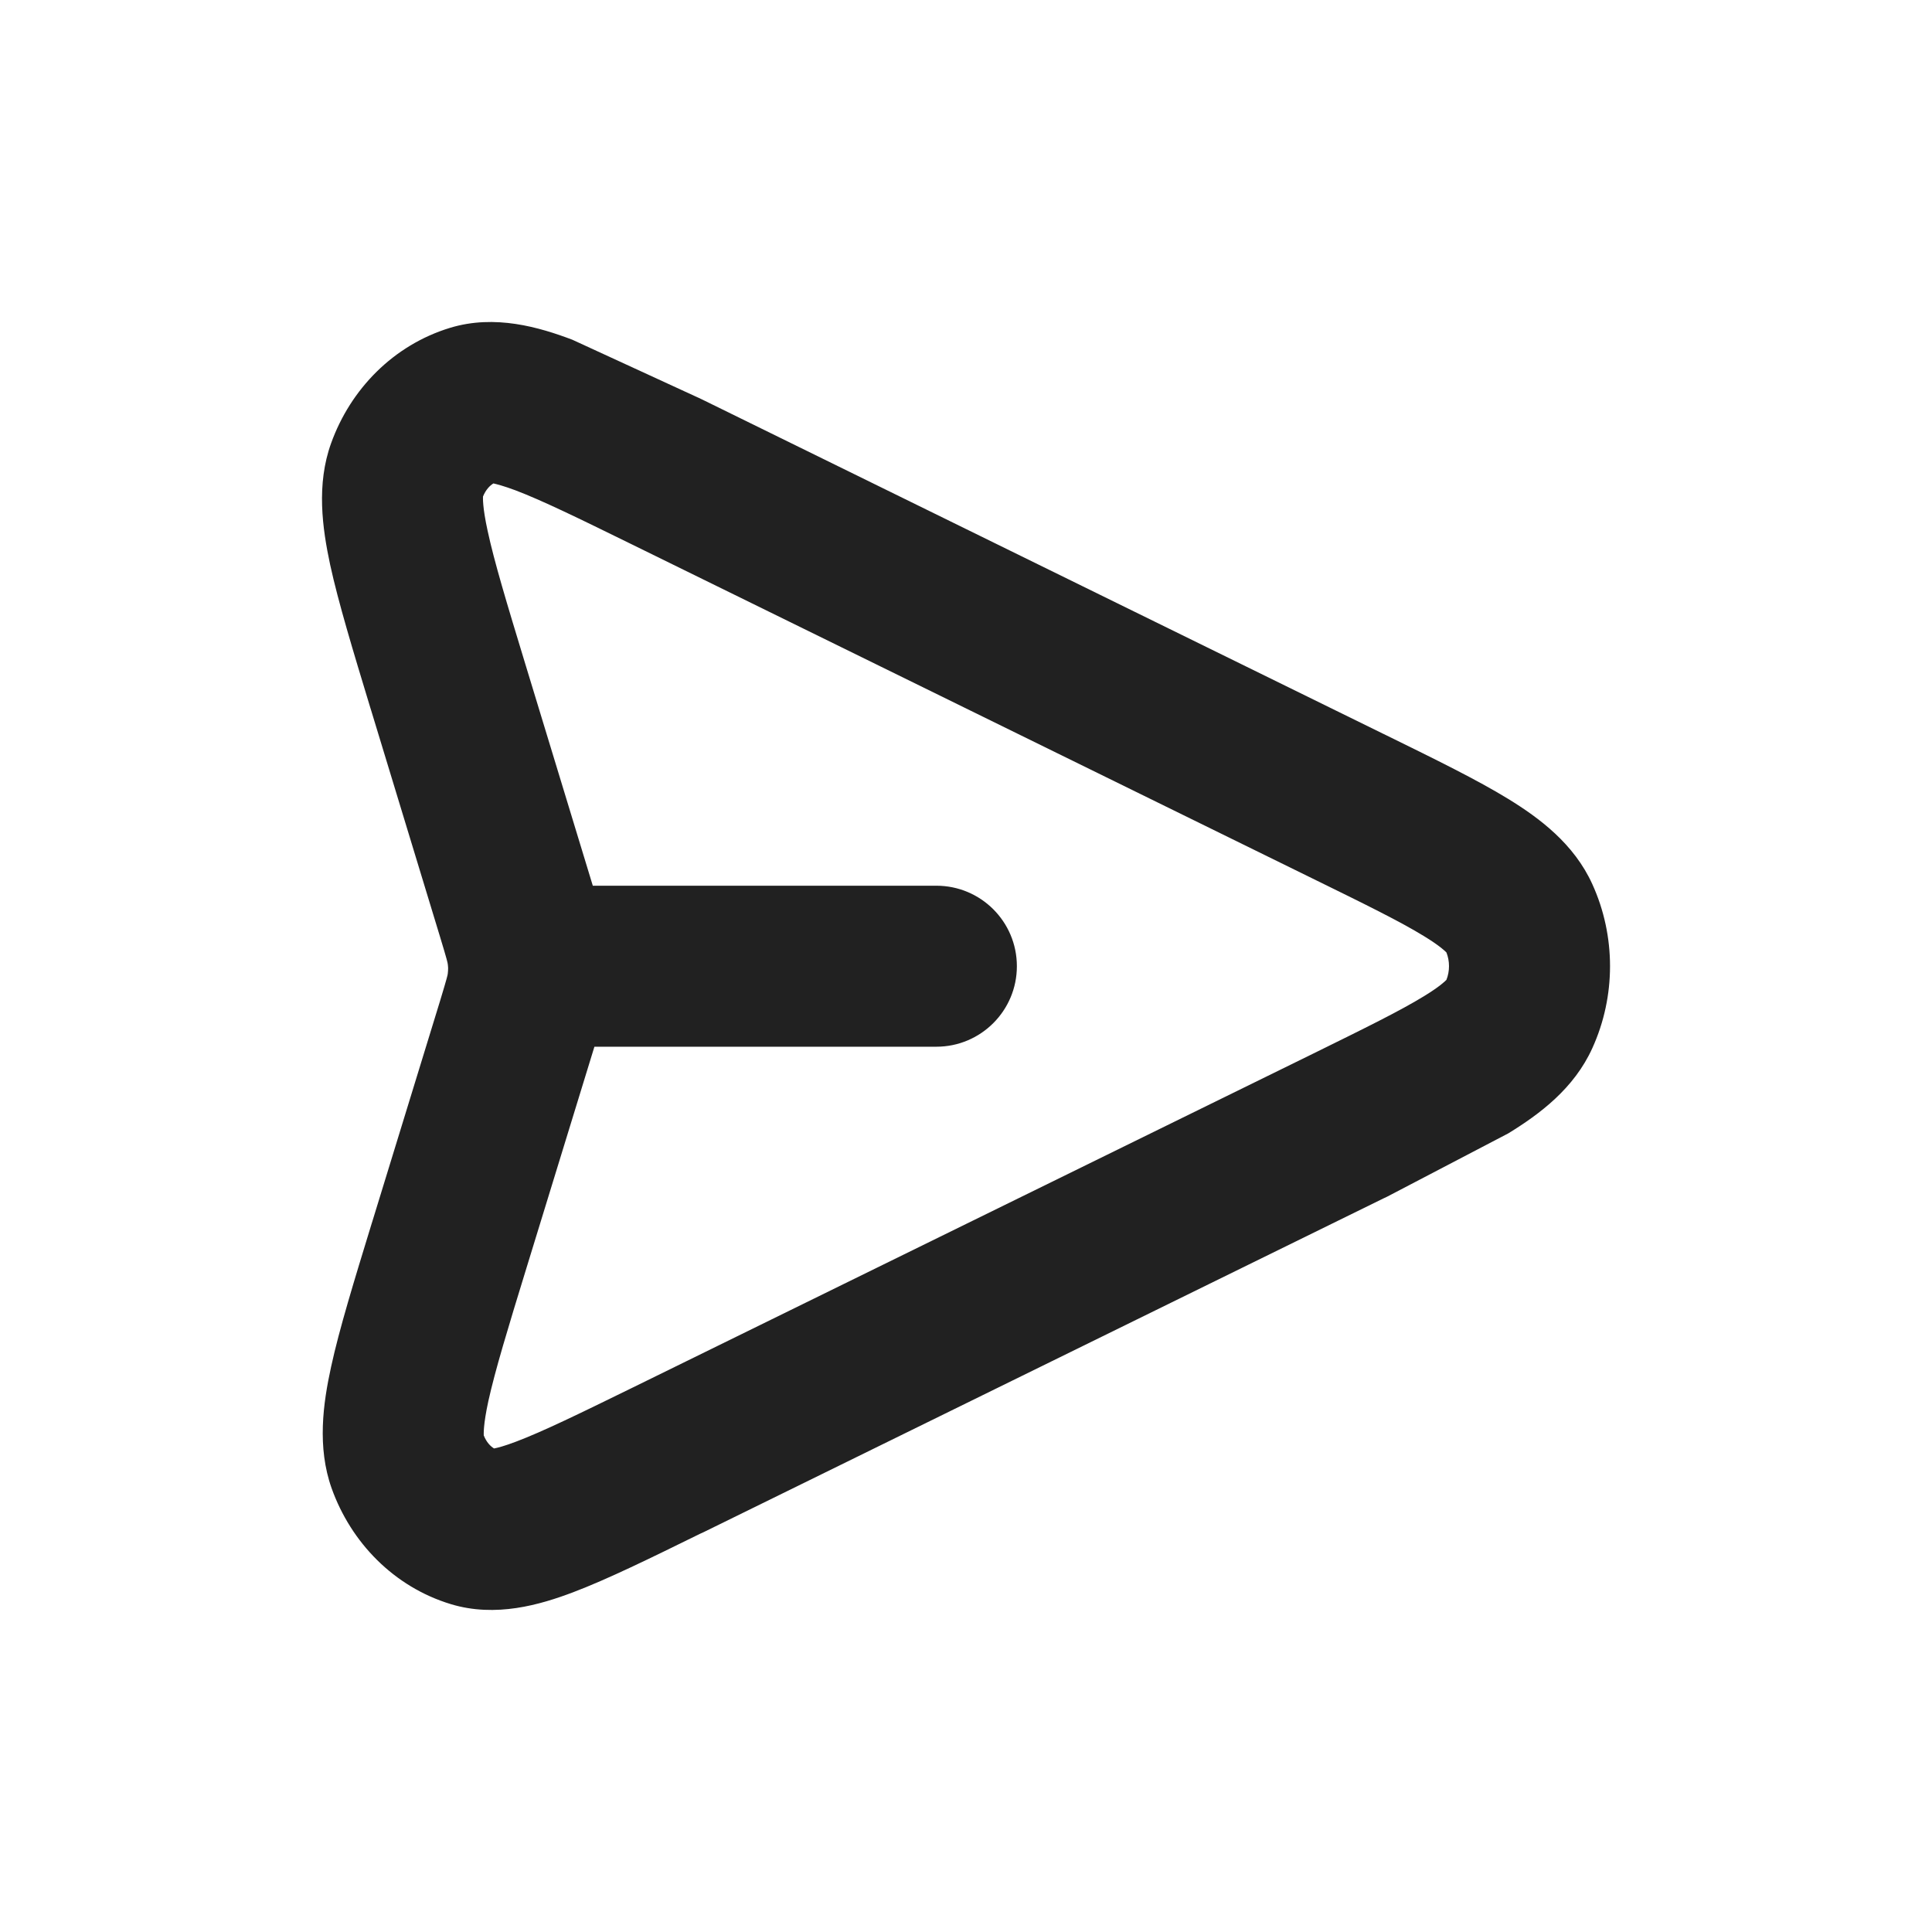 <svg width="18" height="18" viewBox="0 0 18 18" fill="none" xmlns="http://www.w3.org/2000/svg">
<path fill-rule="evenodd" clip-rule="evenodd" d="M6.546 3.724L6.512 3.708L5.332 3.165C5.025 3.049 4.613 2.927 4.194 3.054C3.665 3.215 3.266 3.626 3.085 4.129C2.946 4.514 3.003 4.92 3.076 5.262C3.153 5.615 3.288 6.059 3.449 6.59L3.459 6.622L4.1 8.729C4.166 8.946 4.17 8.968 4.172 8.984C4.174 8.996 4.174 9.008 4.175 9.019C4.175 9.036 4.174 9.053 4.172 9.07C4.171 9.077 4.17 9.087 4.161 9.118C4.152 9.152 4.134 9.212 4.1 9.325L3.472 11.37L3.462 11.402C3.299 11.935 3.162 12.379 3.085 12.733C3.01 13.075 2.953 13.482 3.09 13.867C3.271 14.372 3.67 14.784 4.199 14.945C4.619 15.073 5.032 14.951 5.339 14.835C5.661 14.713 6.058 14.518 6.522 14.29L6.557 14.274L12.888 11.166L12.922 11.15L14.053 10.559C14.341 10.382 14.665 10.143 14.836 9.764C15.055 9.282 15.055 8.721 14.836 8.239C14.665 7.861 14.341 7.621 14.053 7.444C13.763 7.266 13.375 7.076 12.921 6.853L12.888 6.837L6.546 3.724ZM5.538 9.752L5.534 9.765L4.906 11.81C4.73 12.383 4.613 12.768 4.55 13.053C4.501 13.278 4.507 13.362 4.507 13.373C4.532 13.437 4.57 13.475 4.603 13.495C4.635 13.489 4.699 13.473 4.809 13.431C5.055 13.338 5.388 13.176 5.896 12.927L12.227 9.82C12.723 9.576 13.046 9.417 13.269 9.28C13.411 9.193 13.463 9.143 13.476 9.129C13.508 9.049 13.508 8.954 13.476 8.874C13.463 8.86 13.411 8.81 13.269 8.723C13.046 8.586 12.723 8.427 12.227 8.184L5.885 5.071C5.378 4.822 5.047 4.661 4.802 4.568C4.692 4.527 4.628 4.511 4.597 4.504C4.564 4.524 4.526 4.562 4.5 4.626C4.5 4.638 4.494 4.721 4.543 4.945C4.604 5.23 4.72 5.614 4.894 6.186L5.523 8.252H8.724C9.138 8.252 9.474 8.587 9.474 9.002C9.474 9.416 9.138 9.752 8.724 9.752H5.538Z" fill="black" fill-opacity="0.87"/>
</svg>
